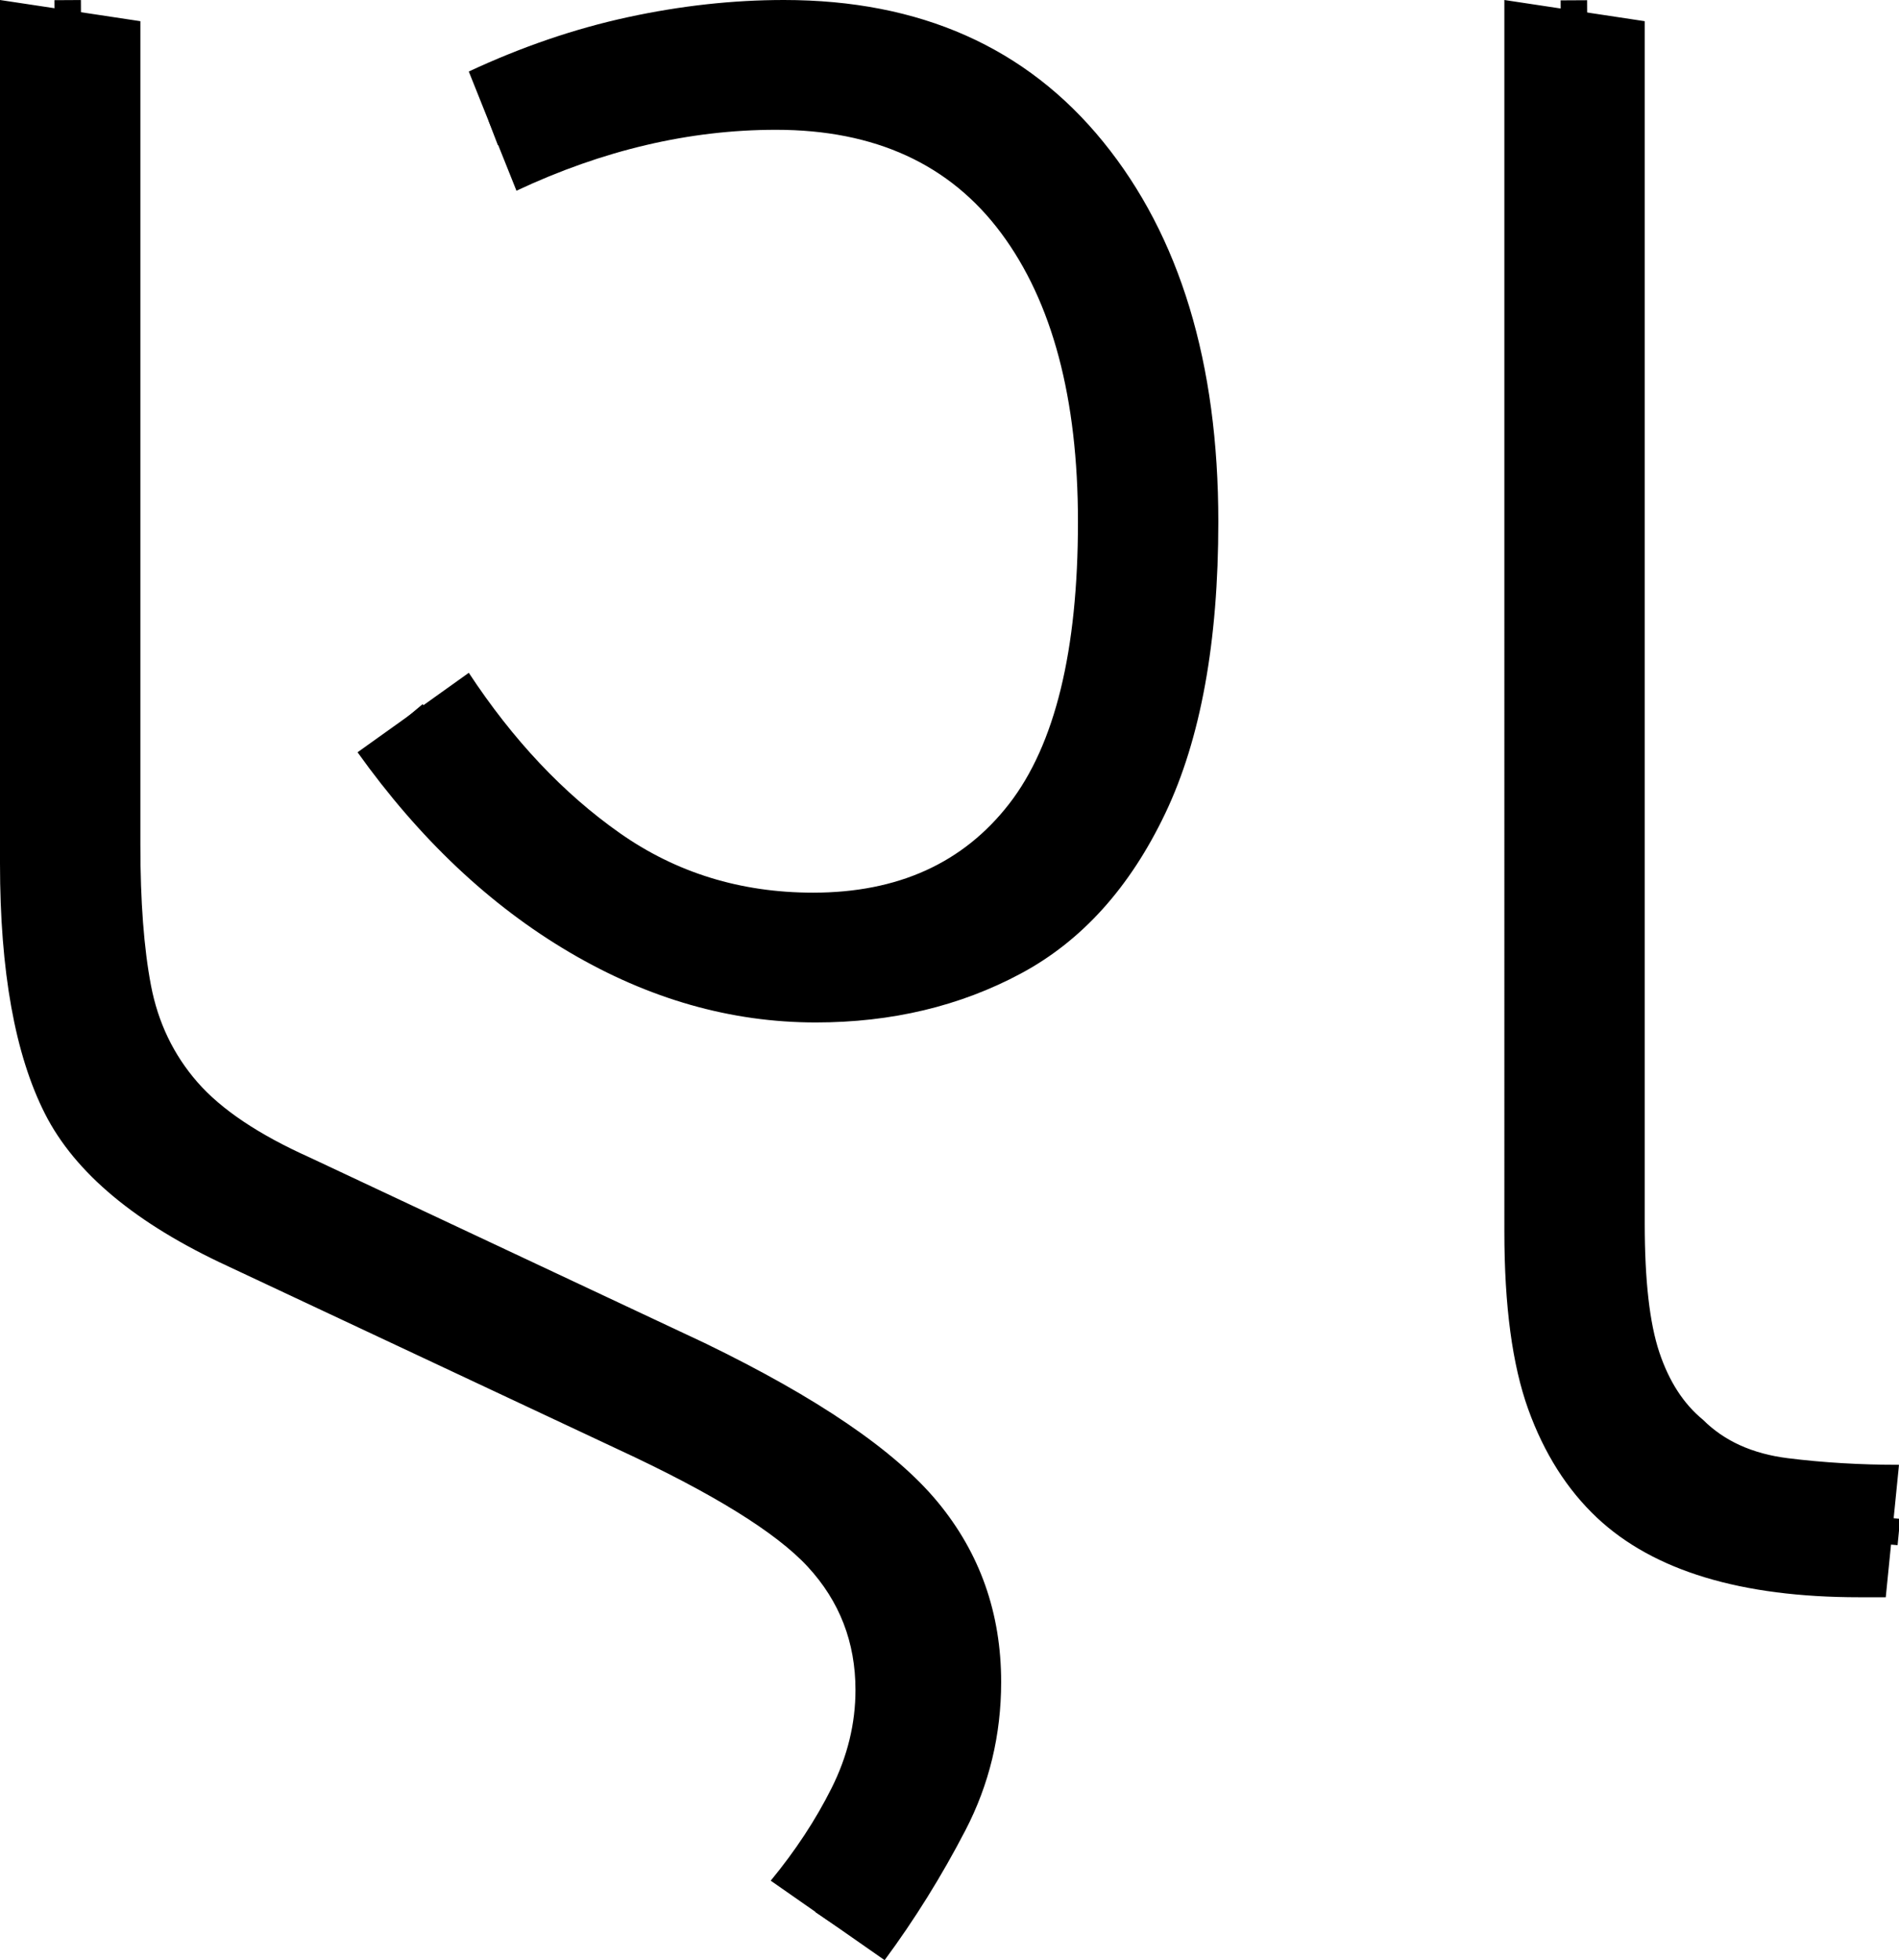 <?xml version="1.0" encoding="UTF-8" standalone="no"?><svg width="71.7" height="74" version="1.1" id="svg4" sodipodi:docname="0_n.svg" inkscape:version="1.2.1 (9c6d41e410, 2022-07-14)" xmlns:inkscape="http://www.inkscape.org/namespaces/inkscape" xmlns:sodipodi="http://sodipodi.sourceforge.net/DTD/sodipodi-0.dtd" xmlns="http://www.w3.org/2000/svg" xmlns:svg="http://www.w3.org/2000/svg"><defs id="defs8"></defs><sodipodi:namedview id="namedview6" pagecolor="#ffffff" bordercolor="#666666" borderopacity="1.0" inkscape:showpageshadow="2" inkscape:pageopacity="0.0" inkscape:pagecheckerboard="0" inkscape:deskcolor="#d1d1d1" showgrid="false" inkscape:zoom="5.6568543" inkscape:cx="18.826718" inkscape:cy="38.006989" inkscape:window-width="1920" inkscape:window-height="1027" inkscape:window-x="-8" inkscape:window-y="-8" inkscape:window-maximized="1" inkscape:current-layer="svg4"></sodipodi:namedview><g id="g0" inkscape:label="g0"><path d="m 33.4,74 v 0 l -4.3,-3 q 1.4,-1.7 2.3,-3.5 0.9,-1.8 0.9,-3.7 v 0 q 0,-2.7 -1.8,-4.65 -1.8,-1.95 -7.2,-4.45 v 0 L 8.6,47.8 Q 3.4,45.4 1.7,42.05 0,38.7 0,32.6 v 0 V 0 l 5.3,0.8 v 31.1 q 0,3.2 0.4,5.3 0.4,2.1 1.75,3.65 1.35,1.55 4.25,2.85 v 0 l 14.9,7 q 6.4,3.1 8.8,6 2.4,2.9 2.4,6.8 v 0 q 0,3 -1.35,5.6 Q 35.1,71.7 33.4,74 Z M 30.8,38.6 v 0 Q 26,38.6 21.5,35.95 17,33.3 13.5,28.4 v 0 l 4.2,-3 q 2.5,3.8 5.7,6.05 3.2,2.25 7.3,2.25 v 0 q 4.8,0 7.4,-3.35 Q 40.7,27 40.7,19.7 v 0 q 0,-7 -2.9,-10.9 -2.9,-3.9 -8.5,-3.9 v 0 q -4.9,0 -9.8,2.3 v 0 L 17.7,2.7 q 3,-1.4 6,-2.05 Q 26.7,0 29.6,0 V 0 Q 37.3,0 41.65,5.35 46,10.7 46,19.7 v 0 q 0,6.8 -2,11 -2,4.2 -5.45,6.05 -3.45,1.85 -7.75,1.85 z m 40.4,21.7 h -1 q -6.7,0 -9.9,-3 v 0 q -1.7,-1.6 -2.6,-4.1 -0.9,-2.5 -0.9,-6.7 v 0 V 0 l 5.3,0.8 v 45.4 q 0,3.2 0.55,4.85 0.55,1.65 1.65,2.55 v 0 q 1.2,1.2 3.2,1.45 2,0.25 4.2,0.25 v 0 z" id="g0p0" inkscape:label="g0p0"></path><path style="fill:none;stroke:#000000;stroke-width:1px;stroke-linecap:butt;stroke-linejoin:miter;stroke-opacity:1" d="M 2.555,0.004 C 2.62,11.485 2.572,22.969 2.709,34.448 c 0.168,3.243 0.819,6.849 3.555,8.953 2.818,2.252 6.34,3.333 9.505,4.993 4.535,2.232 9.277,4.076 13.622,6.67 2.792,1.651 5.402,4.247 5.618,7.665 0.388,2.983 -0.968,5.807 -2.729,8.124 -0.36,0.537 -0.721,1.074 -1.081,1.611" id="g0s0" inkscape:label="g0s0"></path><path style="fill:none;stroke:#000000;stroke-width:1px;stroke-linecap:butt;stroke-linejoin:miter;stroke-opacity:1" d="m 18.621,5.012 c 2.654,-1.007 5.313,-2.118 8.166,-2.398 3.646,-0.47 7.65,-0.058 10.651,2.236 3.014,2.233 4.731,5.81 5.443,9.424 0.592,3.106 0.587,6.308 0.284,9.445 -0.312,2.648 -1.019,5.32 -2.498,7.563 -1.324,1.995 -3.314,3.528 -5.619,4.204 -4.783,1.537 -10.237,0.312 -14.096,-2.848 -2.06,-1.648 -3.698,-3.72 -5.379,-5.734" id="g0s1" inkscape:label="g0s1"></path><path style="fill:none;stroke:#000000;stroke-width:1px;stroke-linecap:butt;stroke-linejoin:miter;stroke-opacity:1" d="M 59.424,0.011 C 59.508,15.934 59.358,31.848 59.485,47.77 c 0.085,2.989 0.809,6.379 3.441,8.165 2.526,1.871 5.807,1.612 8.769,1.901" id="g0s2" sodipodi:nodetypes="cccc" inkscape:label="g0s2"></path></g></svg>